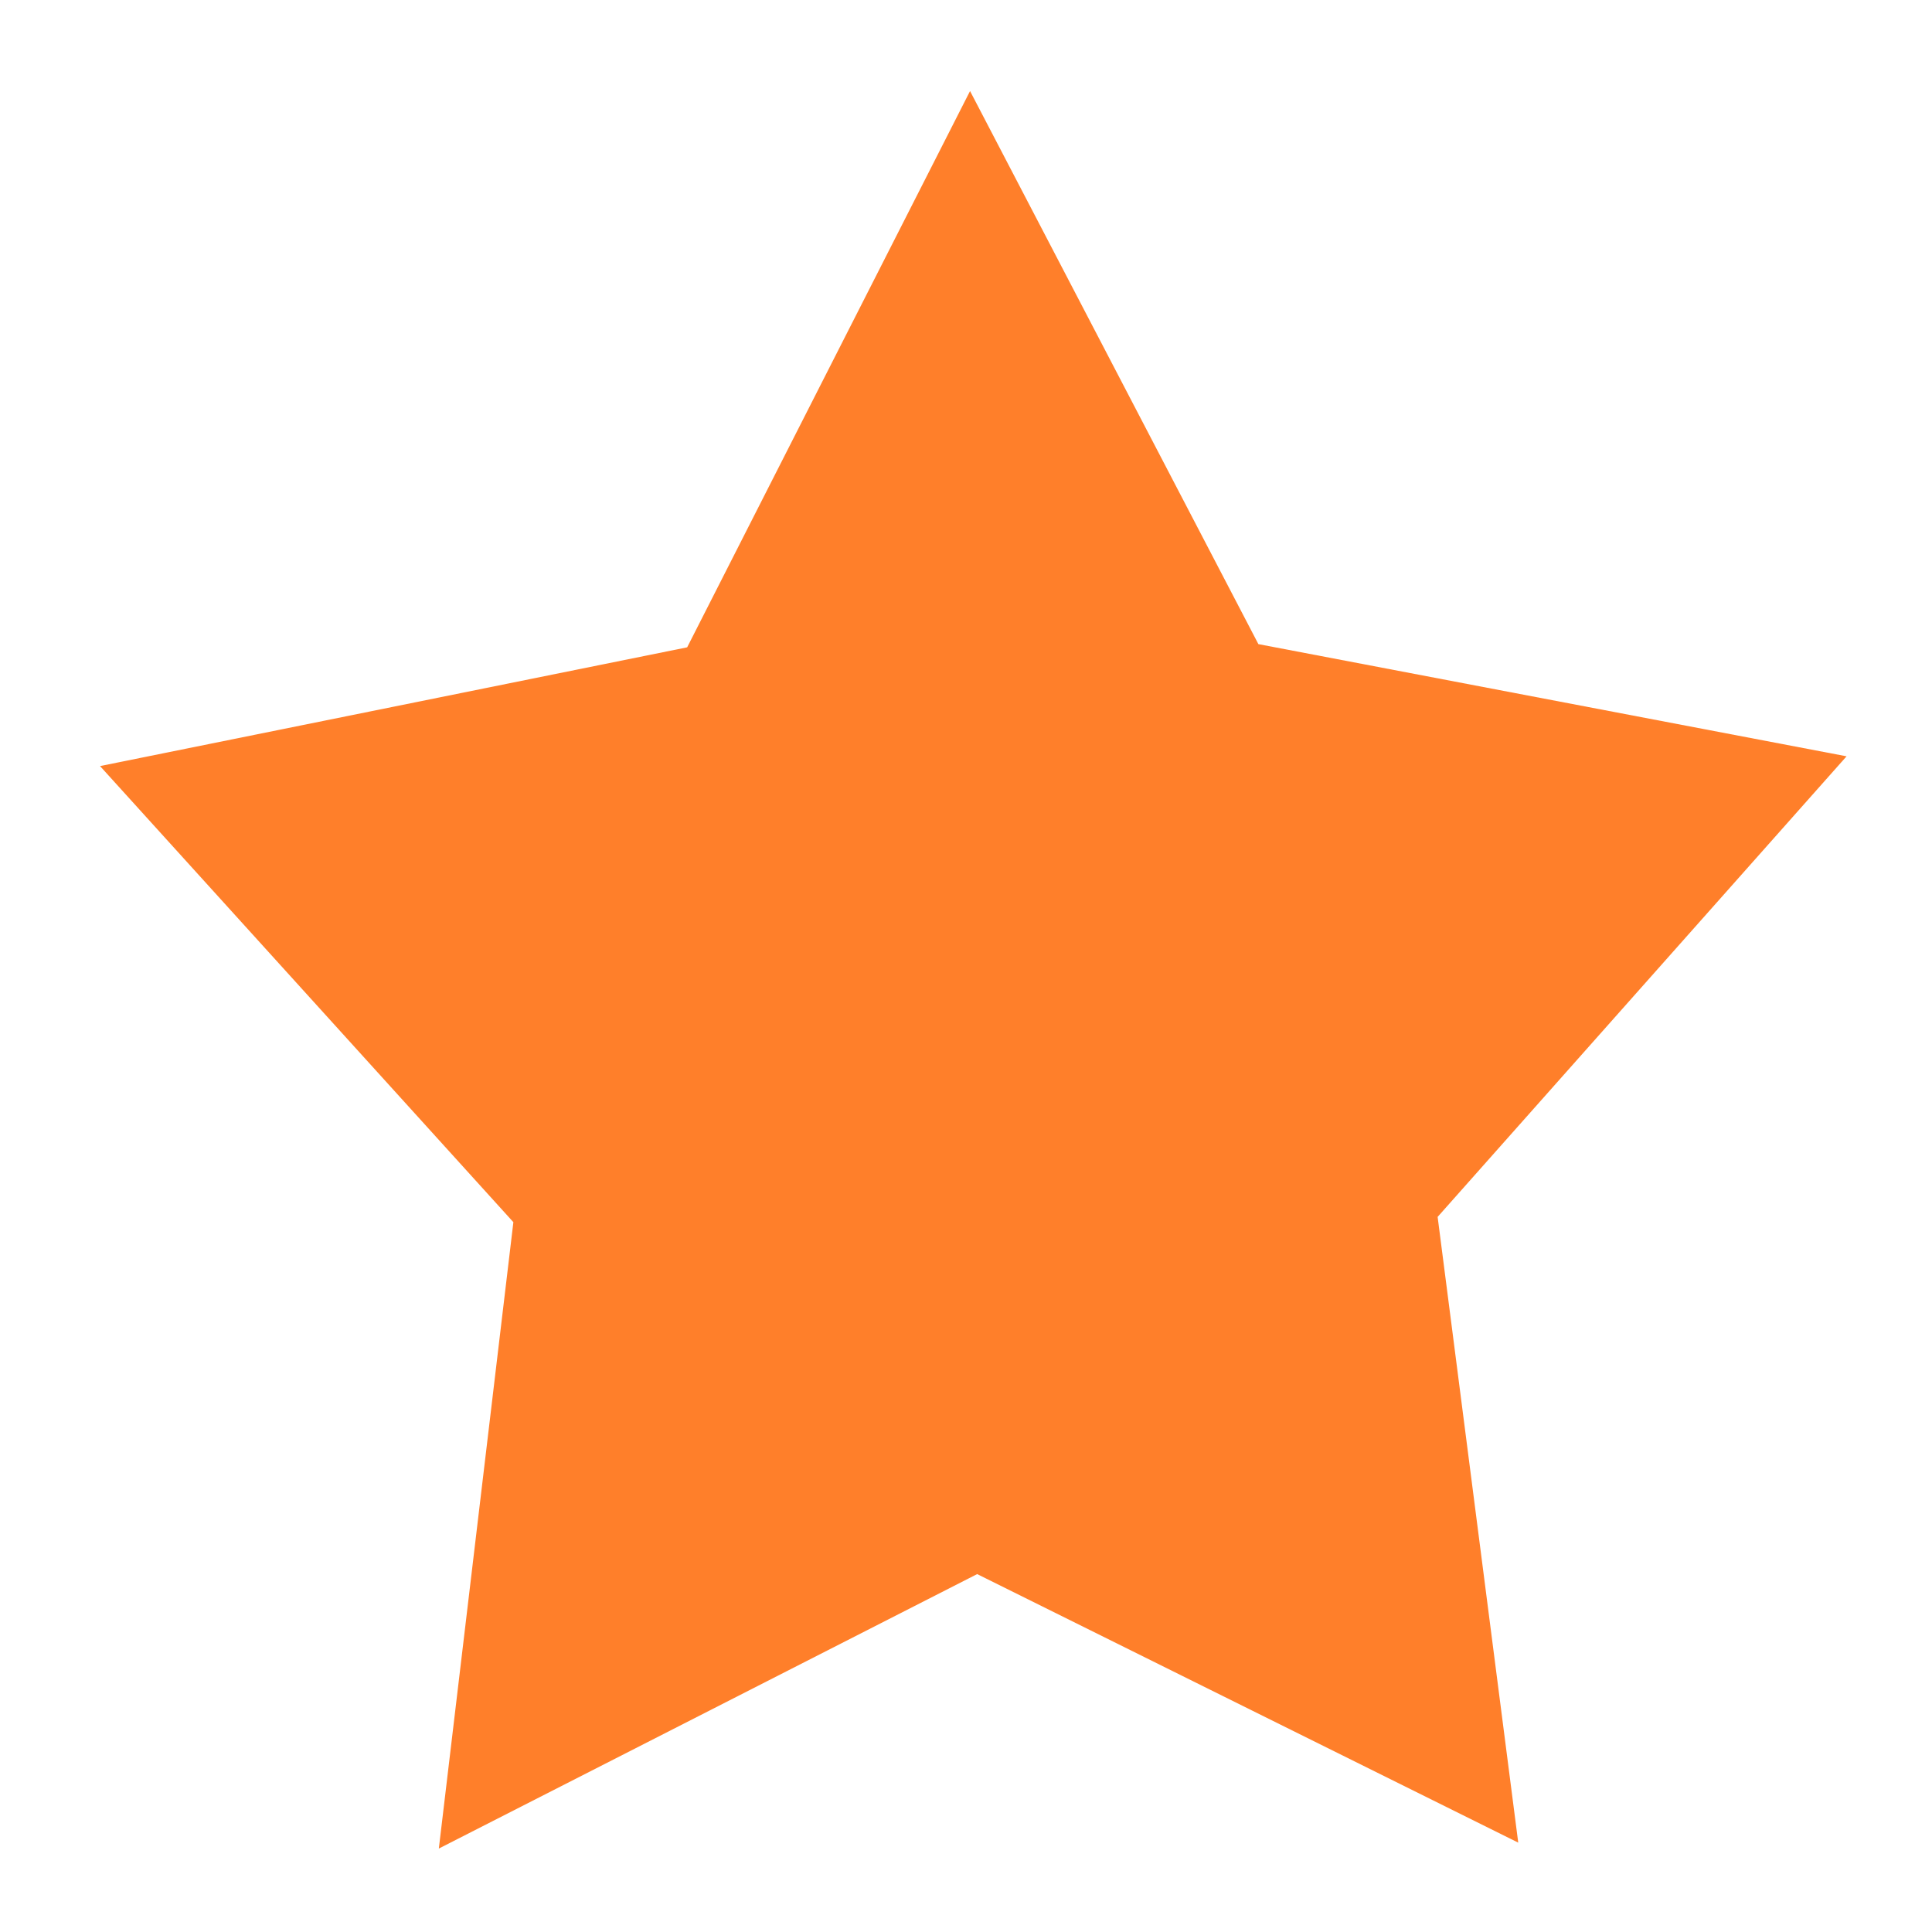 <?xml version="1.0" encoding="UTF-8" standalone="no"?>
<!-- Created with Inkscape (http://www.inkscape.org/) -->

<svg
   width="12"
   height="12"
   viewBox="0 0 3.175 3.175"
   version="1.1"
   id="svg5"
   inkscape:version="1.1.2 (0a00cf5339, 2022-02-04)"
   sodipodi:docname="icon-fave-on.svg"
   xmlns:inkscape="http://www.inkscape.org/namespaces/inkscape"
   xmlns:sodipodi="http://sodipodi.sourceforge.net/DTD/sodipodi-0.dtd"
   xmlns="http://www.w3.org/2000/svg"
   xmlns:svg="http://www.w3.org/2000/svg">
  <sodipodi:namedview
     id="namedview7"
     pagecolor="#ffffff"
     bordercolor="#666666"
     borderopacity="1.0"
     inkscape:pageshadow="2"
     inkscape:pageopacity="0.0"
     inkscape:pagecheckerboard="0"
     inkscape:document-units="mm"
     showgrid="false"
     units="px"
     width="20px"
     showguides="true"
     inkscape:guide-bbox="true"
     inkscape:zoom="24.858361"
     inkscape:cx="6.8387453"
     inkscape:cy="12.671793"
     inkscape:window-width="1871"
     inkscape:window-height="1056"
     inkscape:window-x="49"
     inkscape:window-y="24"
     inkscape:window-maximized="1"
     inkscape:current-layer="layer1">
    <sodipodi:guide
       position="-0.911,3.03"
       orientation="0,-1"
       id="guide888" />
    <sodipodi:guide
       position="3.958,0.146"
       orientation="0,-1"
       id="guide890" />
    <sodipodi:guide
       position="0.167,3.793"
       orientation="1,0"
       id="guide892" />
    <sodipodi:guide
       position="3.028,3.345"
       orientation="1,0"
       id="guide894" />
  </sodipodi:namedview>
  <defs
     id="defs2" />
  <g
     inkscape:label="Layer 1"
     inkscape:groupmode="layer"
     id="layer1">
    <path
       sodipodi:type="star"
       style="fill:#ff7f2a"
       id="path1193"
       inkscape:flatsided="false"
       sodipodi:sides="5"
       sodipodi:cx="0.62960339"
       sodipodi:cy="0.54969031"
       sodipodi:r1="6.0599461"
       sodipodi:r2="3.206608"
       sodipodi:arg1="0.9372292"
       sodipodi:arg2="1.5655477"
       inkscape:rounded="0"
       inkscape:randomized="0"
       d="M 4.217,5.434 0.646,3.756 -2.907,5.471 -2.415,1.557 -5.143,-1.293 l 3.875,-0.742 1.867,-3.476 1.903,3.456 3.882,0.701 -2.699,2.878 z"
       transform="matrix(0.249,0,0,0.263,1.445,1.599)"
       inkscape:transform-center-x="0.0024432946"
       inkscape:transform-center-y="-0.14984539" />
  </g>
</svg>
